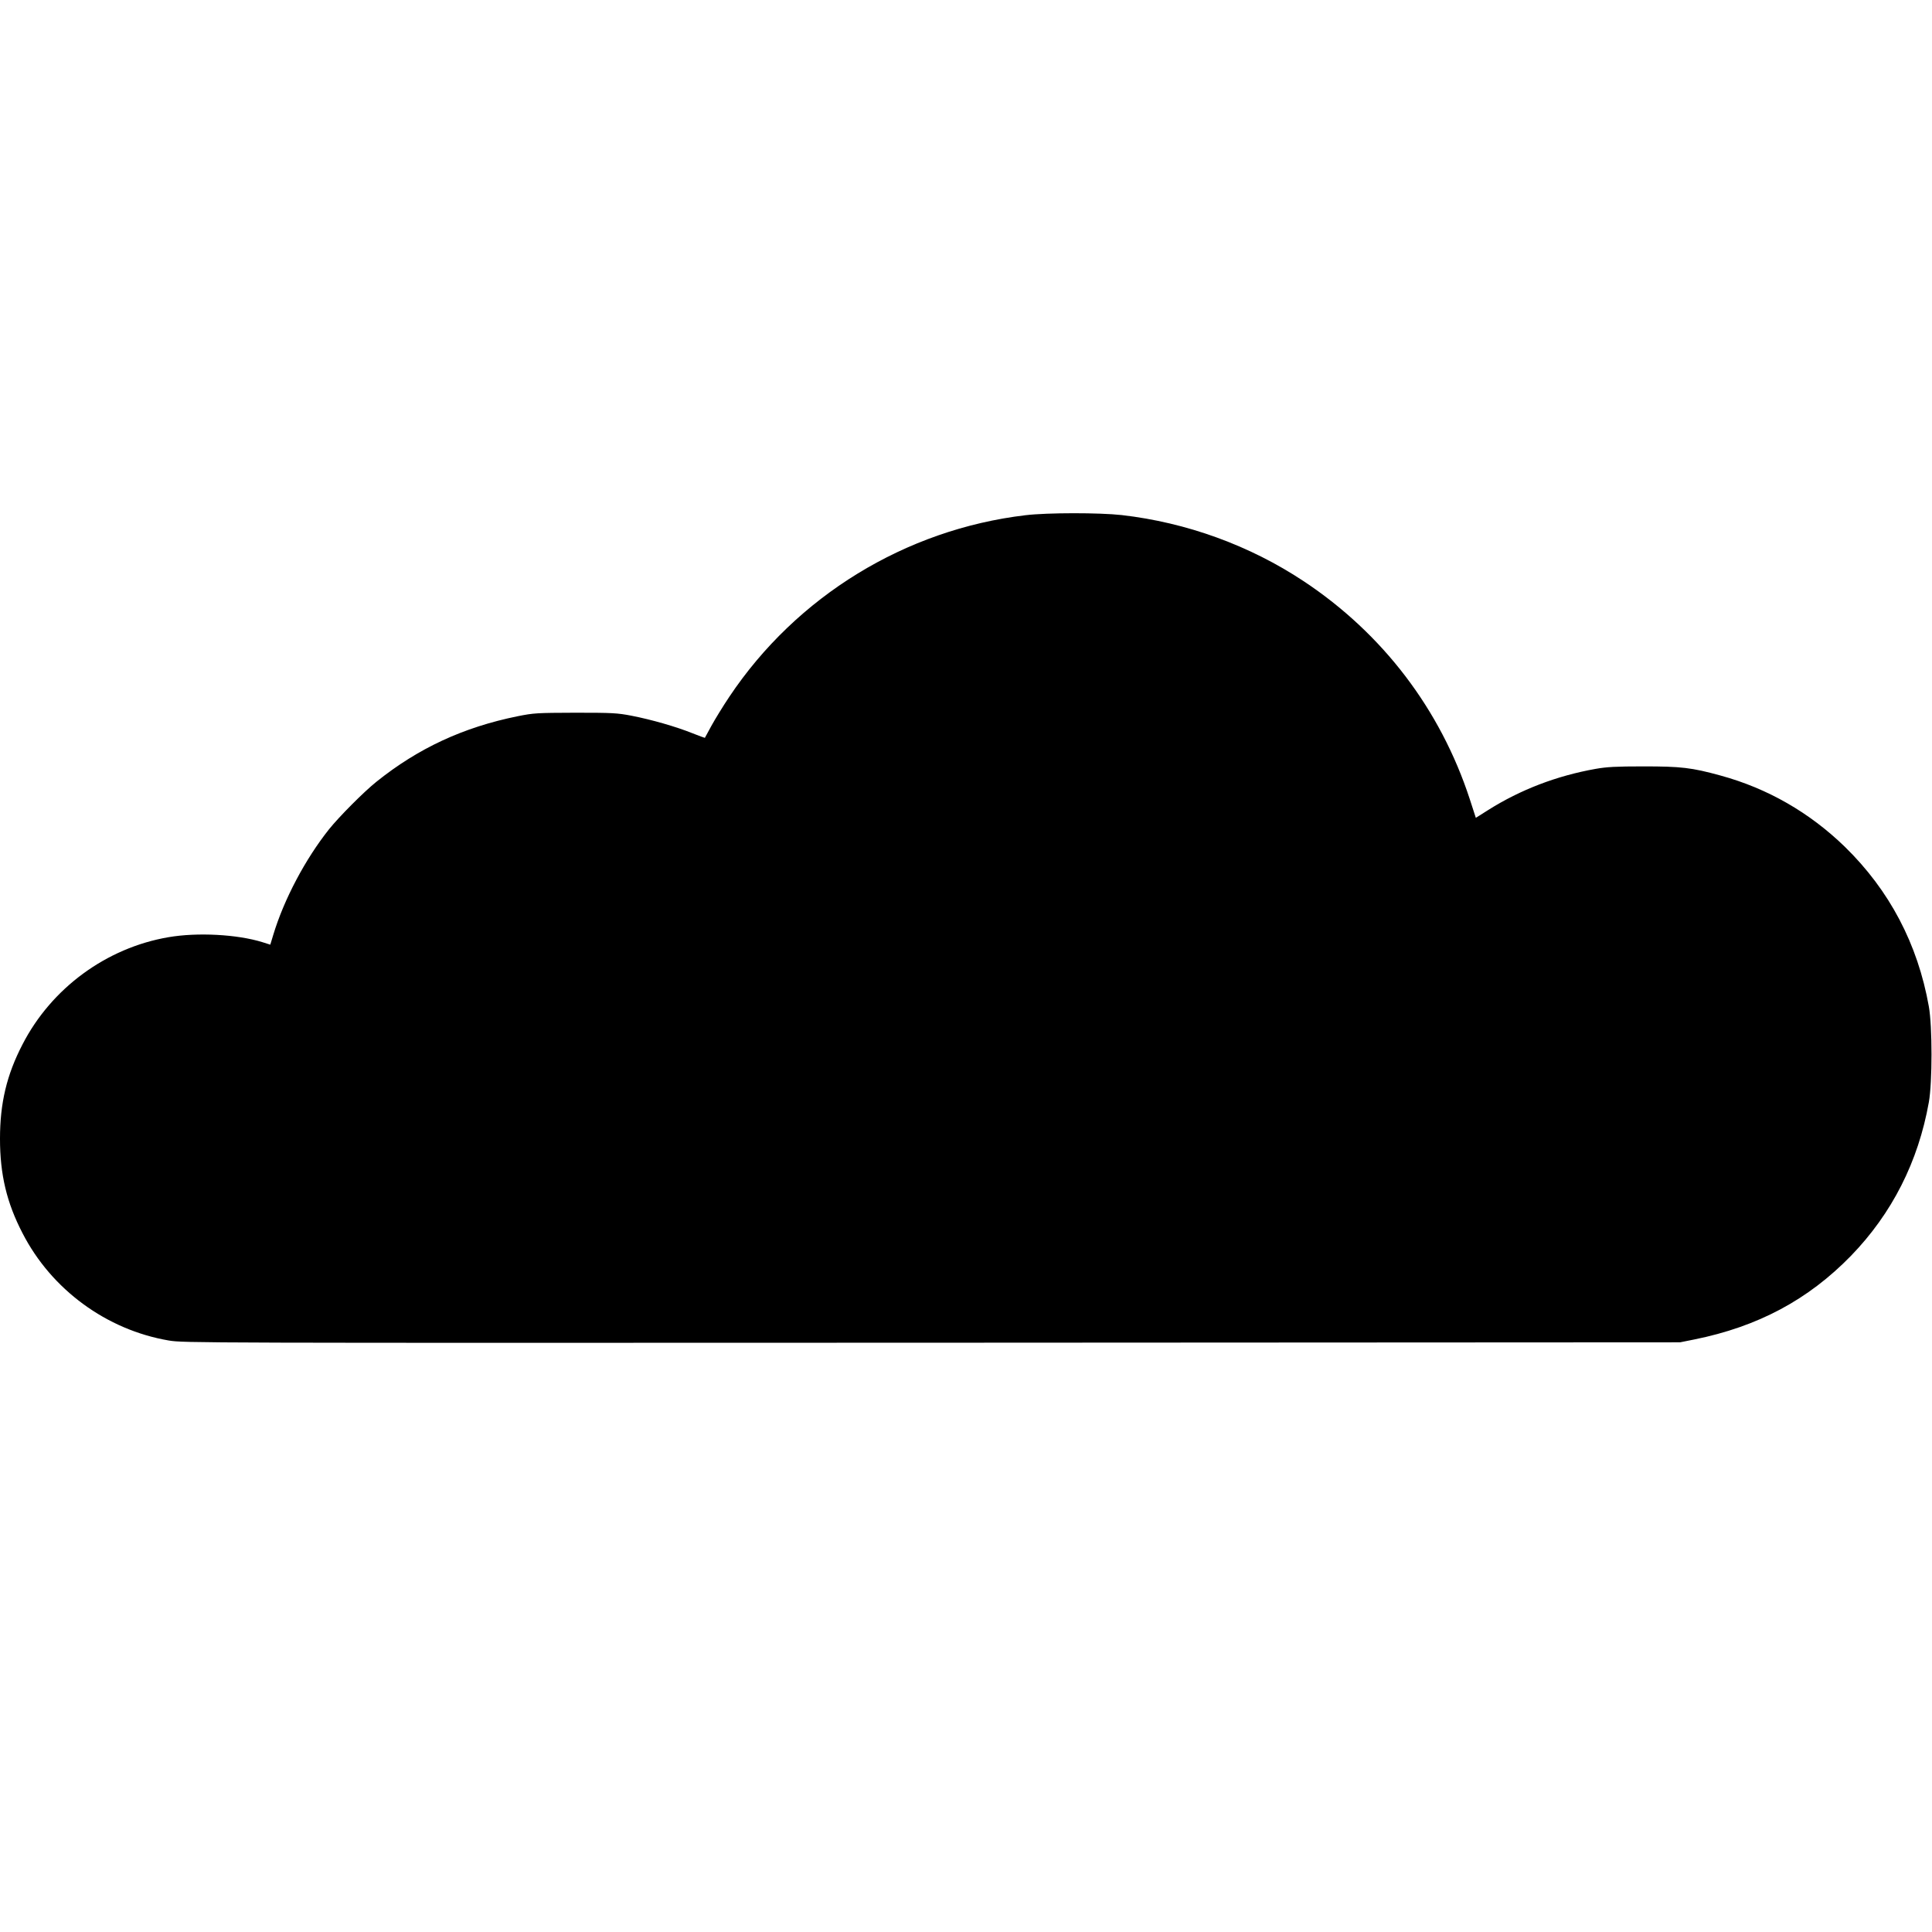 <?xml version="1.0" standalone="no"?>
<!DOCTYPE svg PUBLIC "-//W3C//DTD SVG 20010904//EN"
 "http://www.w3.org/TR/2001/REC-SVG-20010904/DTD/svg10.dtd">
<svg version="1.0" xmlns="http://www.w3.org/2000/svg"
 width="1476pt" height="1476pt" viewBox="0 0 1476 1476"
 preserveAspectRatio="xMidYMid meet">
<g transform="translate(0,1476) scale(0.1,-0.1)"
fill="#000000" stroke="none">
<path d="M7835 10824 c-918 -109 -1750 -619 -2263 -1387 -49 -73 -110 -173
-137 -222 -27 -50 -49 -91 -50 -92 0 -1 -44 15 -97 36 -122 49 -309 103 -463
133 -110 21 -145 23 -430 23 -295 -1 -316 -2 -441 -27 -414 -84 -759 -244
-1079 -501 -96 -77 -283 -265 -361 -362 -182 -229 -344 -535 -426 -806 l-23
-76 -60 19 c-193 60 -498 76 -718 38 -474 -81 -894 -389 -1115 -819 -121 -233
-172 -449 -172 -721 0 -272 51 -488 172 -721 221 -431 642 -739 1117 -820 114
-19 191 -19 5831 -17 l5715 3 110 22 c485 98 869 303 1196 639 313 323 514
718 595 1174 27 151 27 579 0 730 -85 479 -301 888 -642 1221 -269 261 -590
446 -949 544 -222 61 -302 70 -590 70 -210 0 -280 -4 -365 -19 -298 -53 -574
-159 -820 -314 l-95 -60 -46 142 c-224 686 -665 1265 -1268 1665 -413 274
-895 449 -1391 506 -171 19 -567 19 -735 -1z"/>
</g>
</svg>
